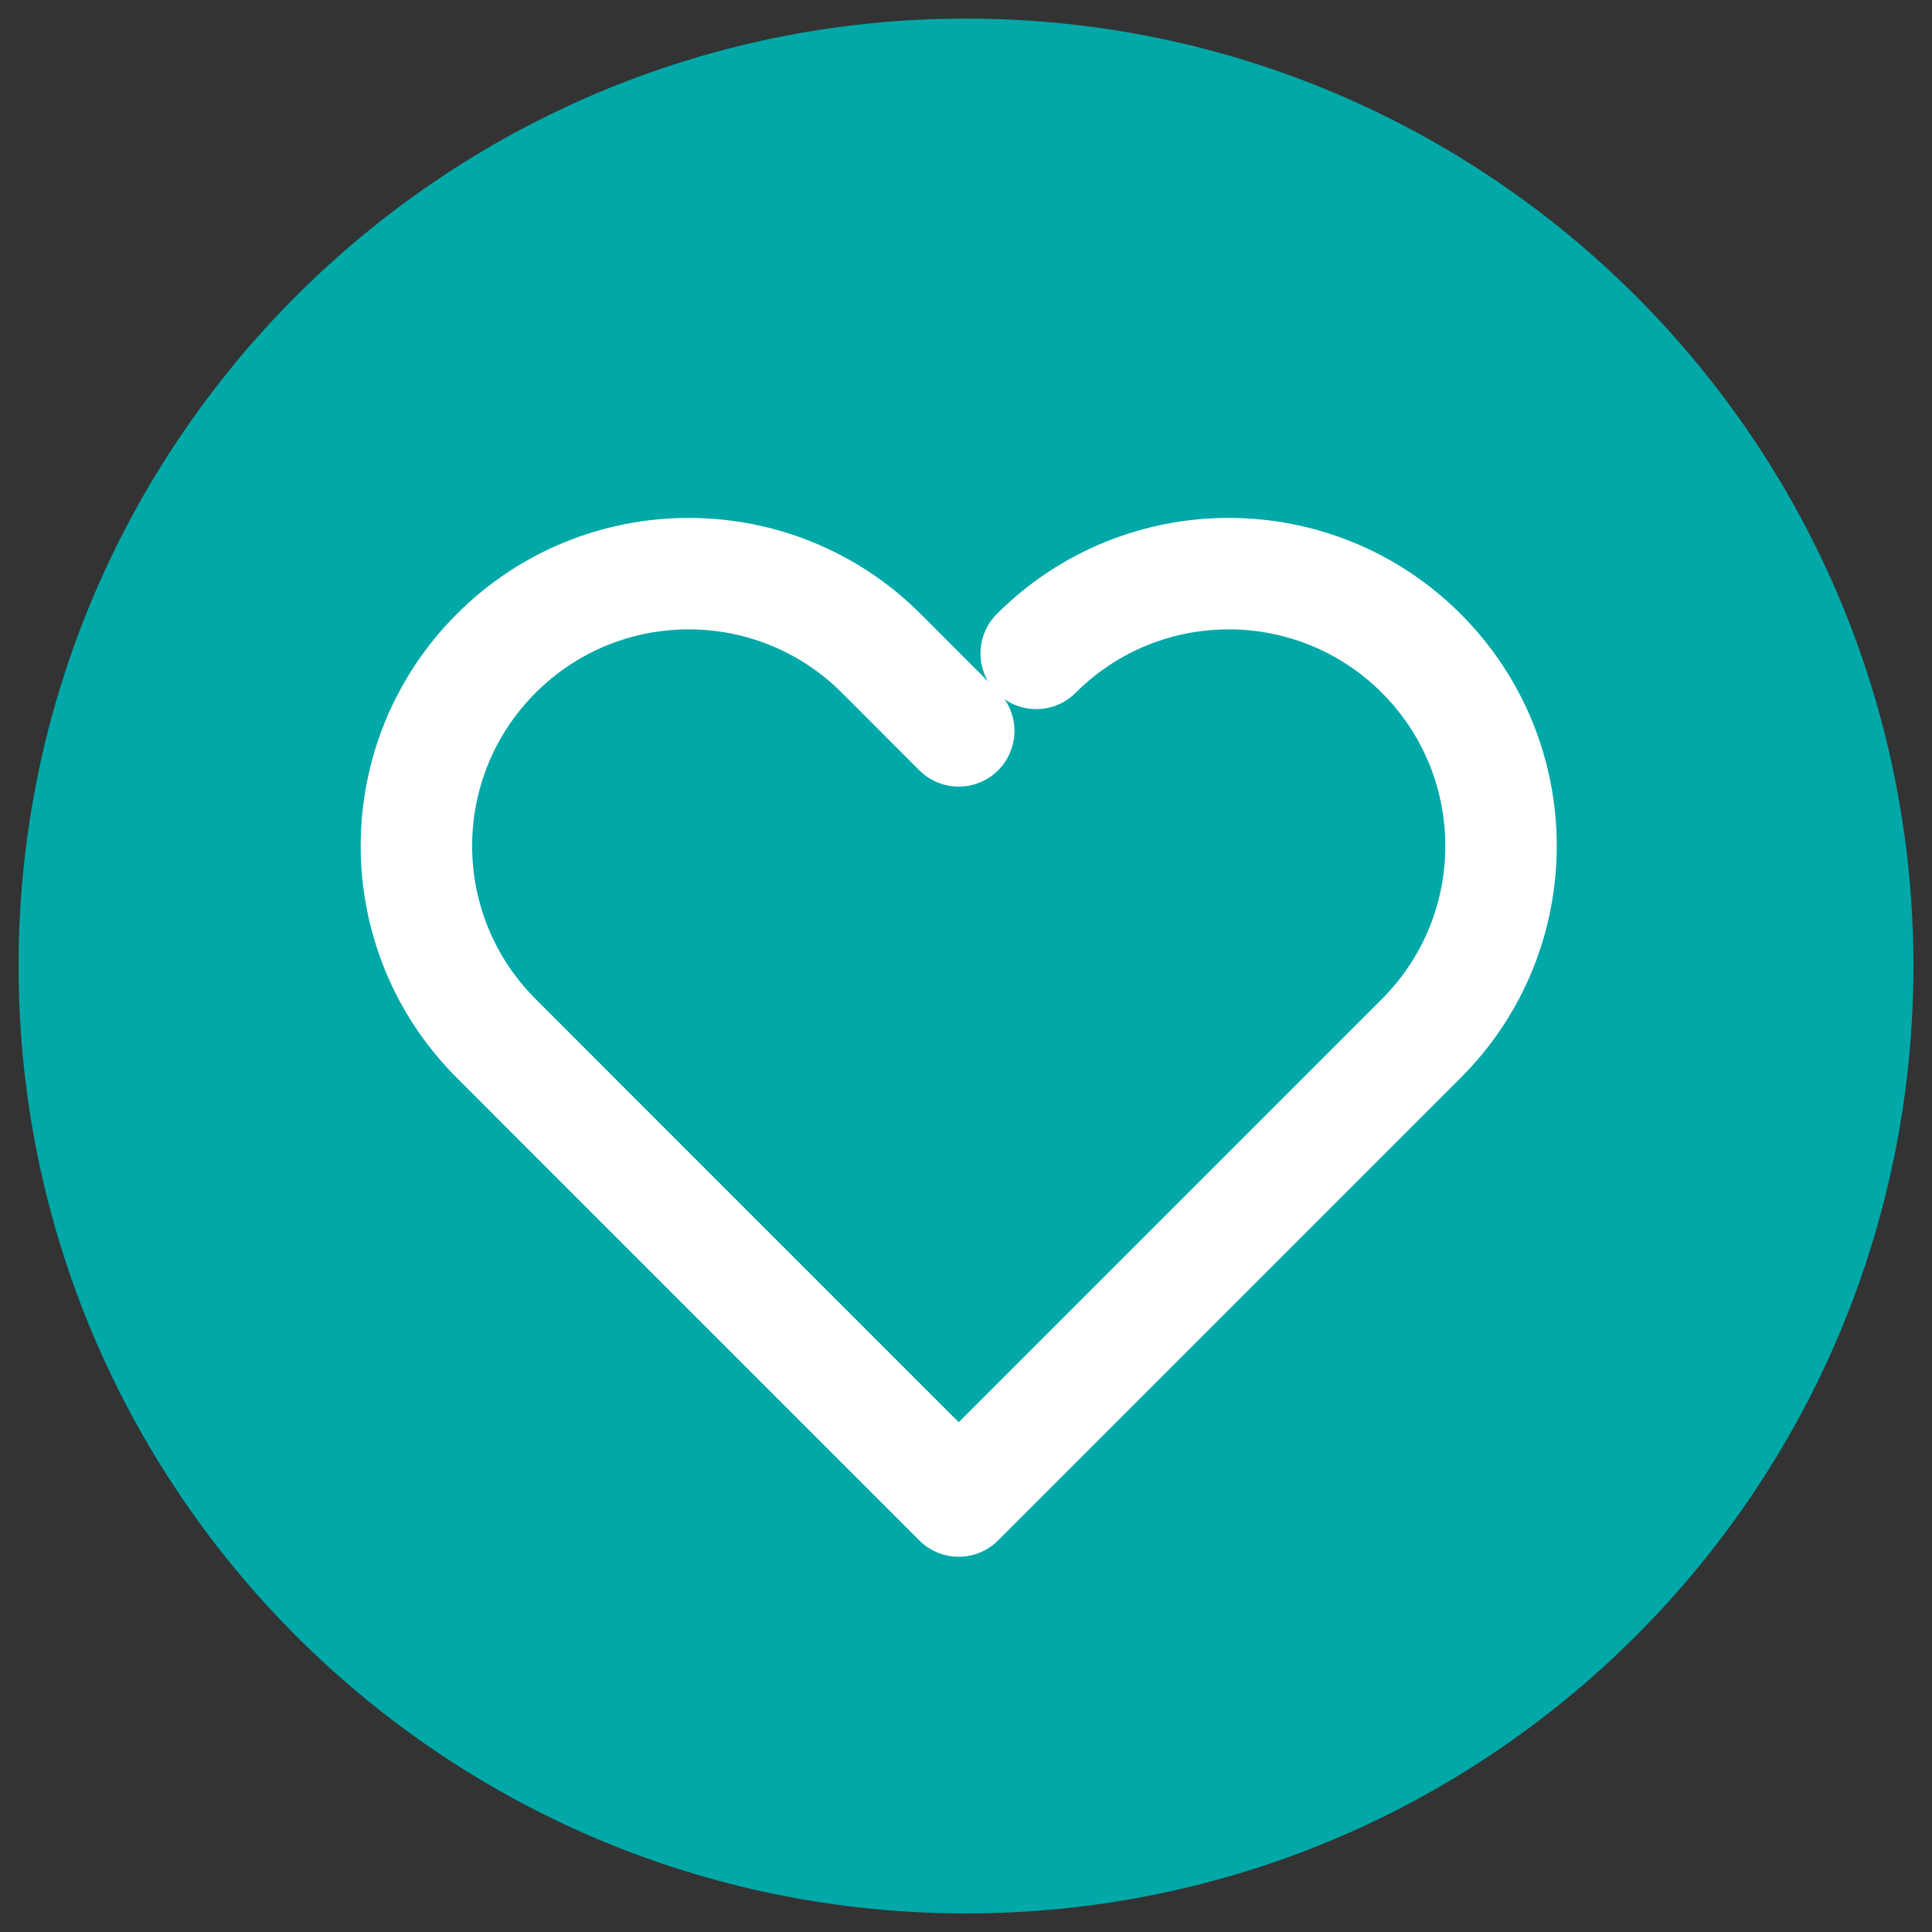 <svg width="26" height="26" viewBox="0 0 26 26" fill="none" xmlns="http://www.w3.org/2000/svg">
<rect x="0" y="0" width="26" height="26" fill="#333333" stroke="none"/>
<path d="M13 25C19.627 25 25 19.627 25 13C25 6.373 19.627 1 13 1C6.373 1 1 6.373 1 13C1 19.627 6.373 25 13 25Z" fill="#00A8A8" stroke="#00A8A8" stroke-width="1.5"/>
<path d="M13.945 8.793C15.376 7.362 17.695 7.362 19.127 8.793C20.558 10.225 20.558 12.544 19.127 13.975L18.084 15.018L12.902 20.2L7.72 15.018L6.678 13.975C5.246 12.544 5.246 10.225 6.678 8.793C8.109 7.362 10.428 7.362 11.86 8.793L12.902 9.836" fill="#00A8A8"/>
<path d="M13.945 8.793C15.376 7.362 17.695 7.362 19.127 8.793C20.558 10.225 20.558 12.544 19.127 13.975L18.084 15.018L12.902 20.2L7.72 15.018L6.678 13.975C5.246 12.544 5.246 10.225 6.678 8.793C8.109 7.362 10.428 7.362 11.86 8.793L12.902 9.836" stroke="white" stroke-width="1.5" stroke-miterlimit="10" stroke-linecap="round" stroke-linejoin="round"/>
</svg>
